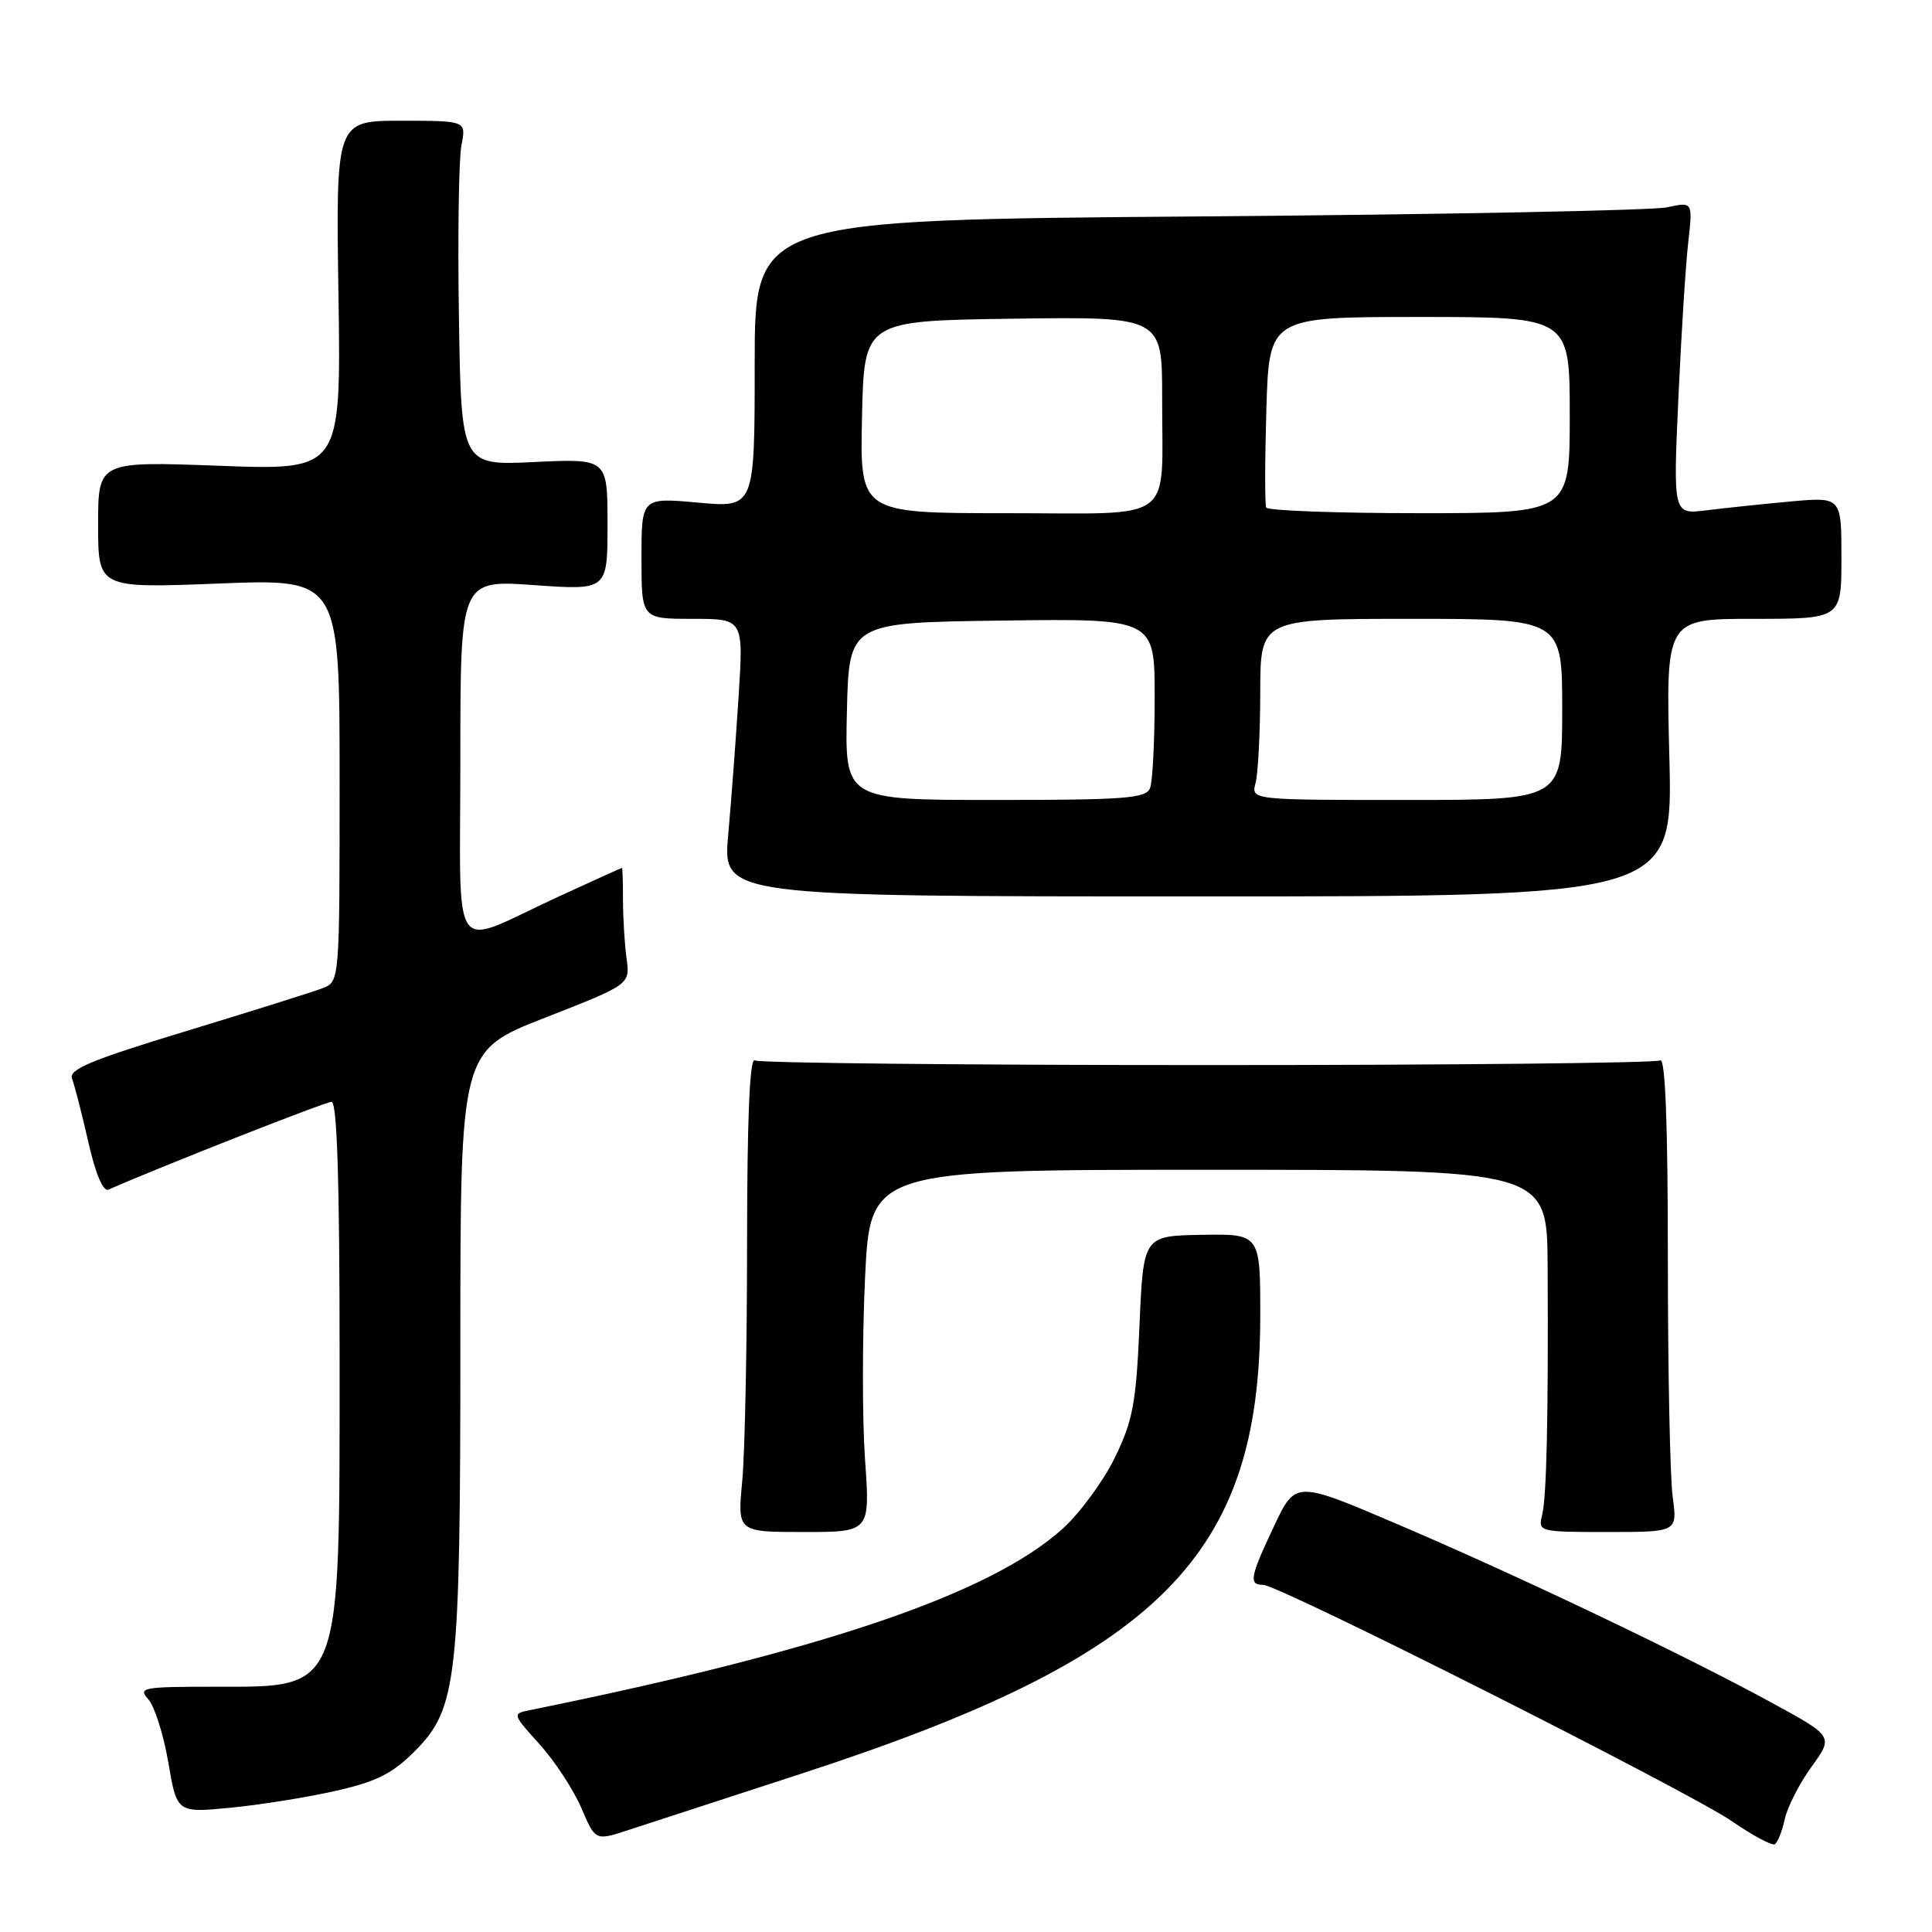 <?xml version="1.0" encoding="UTF-8" standalone="no"?>
<!DOCTYPE svg PUBLIC "-//W3C//DTD SVG 1.1//EN" "http://www.w3.org/Graphics/SVG/1.1/DTD/svg11.dtd" >
<svg xmlns="http://www.w3.org/2000/svg" xmlns:xlink="http://www.w3.org/1999/xlink" version="1.1" viewBox="0 0 256 256">
 <g >
 <path fill="currentColor"
d=" M 236.49 241.05 C 236.84 239.43 238.44 236.31 240.04 234.10 C 242.95 230.08 242.95 230.08 234.69 225.58 C 223.07 219.24 201.35 208.88 185.30 202.02 C 171.67 196.19 171.67 196.19 168.83 202.19 C 165.63 208.97 165.43 210.00 167.37 210.00 C 169.46 210.00 223.80 237.40 229.50 241.33 C 232.25 243.22 234.80 244.59 235.17 244.37 C 235.54 244.16 236.14 242.66 236.49 241.05 Z  M 106.37 234.96 C 153.64 219.54 166.95 206.26 166.99 174.50 C 167.00 163.49 167.00 163.49 159.25 163.62 C 151.50 163.76 151.50 163.76 150.99 175.63 C 150.54 185.97 150.11 188.24 147.71 193.17 C 146.19 196.28 143.08 200.50 140.82 202.55 C 131.26 211.18 109.18 218.70 70.17 226.61 C 67.87 227.07 67.90 227.14 71.49 231.12 C 73.50 233.34 75.98 237.13 77.02 239.54 C 78.89 243.92 78.89 243.92 83.20 242.51 C 85.56 241.74 95.99 238.34 106.37 234.96 Z  M 44.35 237.33 C 49.84 236.10 51.95 235.05 54.93 232.07 C 60.59 226.41 61.00 222.72 61.00 177.95 C 61.00 139.23 61.00 139.23 72.25 134.84 C 83.50 130.44 83.50 130.44 83.02 126.97 C 82.76 125.06 82.55 121.59 82.55 119.25 C 82.55 116.91 82.49 115.00 82.42 115.00 C 82.34 115.00 78.50 116.74 73.89 118.86 C 59.41 125.54 61.00 127.81 61.00 100.49 C 61.00 76.84 61.00 76.84 70.75 77.53 C 80.50 78.22 80.50 78.22 80.50 69.49 C 80.50 60.76 80.50 60.76 70.81 61.22 C 61.12 61.69 61.12 61.69 60.81 42.10 C 60.64 31.32 60.79 21.04 61.14 19.25 C 61.79 16.00 61.79 16.00 53.14 16.00 C 44.50 16.00 44.50 16.00 44.85 39.16 C 45.19 62.32 45.19 62.32 29.10 61.72 C 13.00 61.12 13.00 61.12 13.00 69.53 C 13.00 77.95 13.00 77.95 29.00 77.32 C 45.00 76.69 45.00 76.69 45.00 103.38 C 45.00 130.06 45.00 130.06 42.75 130.94 C 41.51 131.42 33.40 133.97 24.72 136.61 C 11.98 140.48 9.06 141.71 9.55 142.95 C 9.88 143.80 10.85 147.56 11.70 151.31 C 12.66 155.56 13.67 157.93 14.37 157.63 C 21.62 154.45 43.11 146.00 43.93 146.00 C 44.67 146.00 45.00 156.46 45.00 180.03 C 45.00 224.55 45.40 223.50 28.42 223.50 C 18.90 223.50 18.25 223.62 19.65 225.16 C 20.47 226.07 21.67 229.84 22.30 233.52 C 23.44 240.21 23.44 240.21 30.47 239.54 C 34.34 239.17 40.58 238.18 44.35 237.33 Z  M 114.62 193.39 C 114.25 188.10 114.25 177.30 114.62 169.39 C 115.30 155.00 115.30 155.00 160.15 155.00 C 205.00 155.00 205.00 155.00 205.07 167.75 C 205.17 187.76 204.94 198.31 204.34 200.75 C 203.79 202.96 203.94 203.00 213.03 203.00 C 222.27 203.00 222.27 203.00 221.64 198.36 C 221.29 195.81 221.00 181.61 221.00 166.80 C 221.00 148.94 220.66 140.09 219.99 140.51 C 219.43 140.85 192.44 141.13 160.00 141.13 C 127.56 141.13 100.57 140.85 100.01 140.51 C 99.34 140.09 99.00 148.25 98.99 164.69 C 98.99 178.34 98.70 192.54 98.35 196.25 C 97.71 203.00 97.71 203.00 106.50 203.00 C 115.30 203.00 115.30 203.00 114.62 193.39 Z  M 221.20 100.39 C 220.73 82.00 220.73 82.00 232.37 82.00 C 244.00 82.00 244.00 82.00 244.00 73.92 C 244.00 65.84 244.00 65.84 237.25 66.45 C 233.54 66.79 228.52 67.32 226.10 67.62 C 221.70 68.17 221.70 68.17 222.39 52.83 C 222.77 44.40 223.36 35.08 223.70 32.11 C 224.31 26.73 224.31 26.73 220.90 27.47 C 219.03 27.88 191.06 28.43 158.75 28.68 C 100.00 29.14 100.00 29.14 100.00 48.21 C 100.00 67.28 100.00 67.28 92.50 66.60 C 85.00 65.92 85.00 65.92 85.00 73.96 C 85.00 82.00 85.00 82.00 91.76 82.00 C 98.52 82.00 98.52 82.00 97.87 92.25 C 97.51 97.89 96.89 106.16 96.49 110.64 C 95.76 118.78 95.76 118.78 158.71 118.78 C 221.66 118.79 221.66 118.79 221.20 100.39 Z  M 112.22 94.25 C 112.50 82.50 112.50 82.50 132.75 82.23 C 153.00 81.96 153.00 81.96 153.00 92.40 C 153.00 98.14 152.73 103.55 152.39 104.42 C 151.87 105.79 149.11 106.00 131.86 106.00 C 111.94 106.00 111.94 106.00 112.22 94.25 Z  M 166.37 103.75 C 166.70 102.51 166.98 97.11 166.99 91.75 C 167.00 82.00 167.00 82.00 187.00 82.00 C 207.00 82.00 207.00 82.00 207.00 94.00 C 207.00 106.00 207.00 106.00 186.38 106.00 C 165.77 106.00 165.77 106.00 166.37 103.75 Z  M 114.22 55.25 C 114.50 42.50 114.50 42.50 134.25 42.23 C 154.00 41.96 154.00 41.96 153.99 52.73 C 153.96 69.60 156.13 68.00 133.35 68.00 C 113.94 68.00 113.94 68.00 114.22 55.25 Z  M 167.78 67.25 C 167.59 66.84 167.60 60.99 167.80 54.25 C 168.17 42.00 168.17 42.00 188.08 42.00 C 208.00 42.00 208.00 42.00 208.00 55.00 C 208.00 68.00 208.00 68.00 188.06 68.00 C 177.09 68.00 167.96 67.66 167.78 67.25 Z "/>
</g>
</svg>